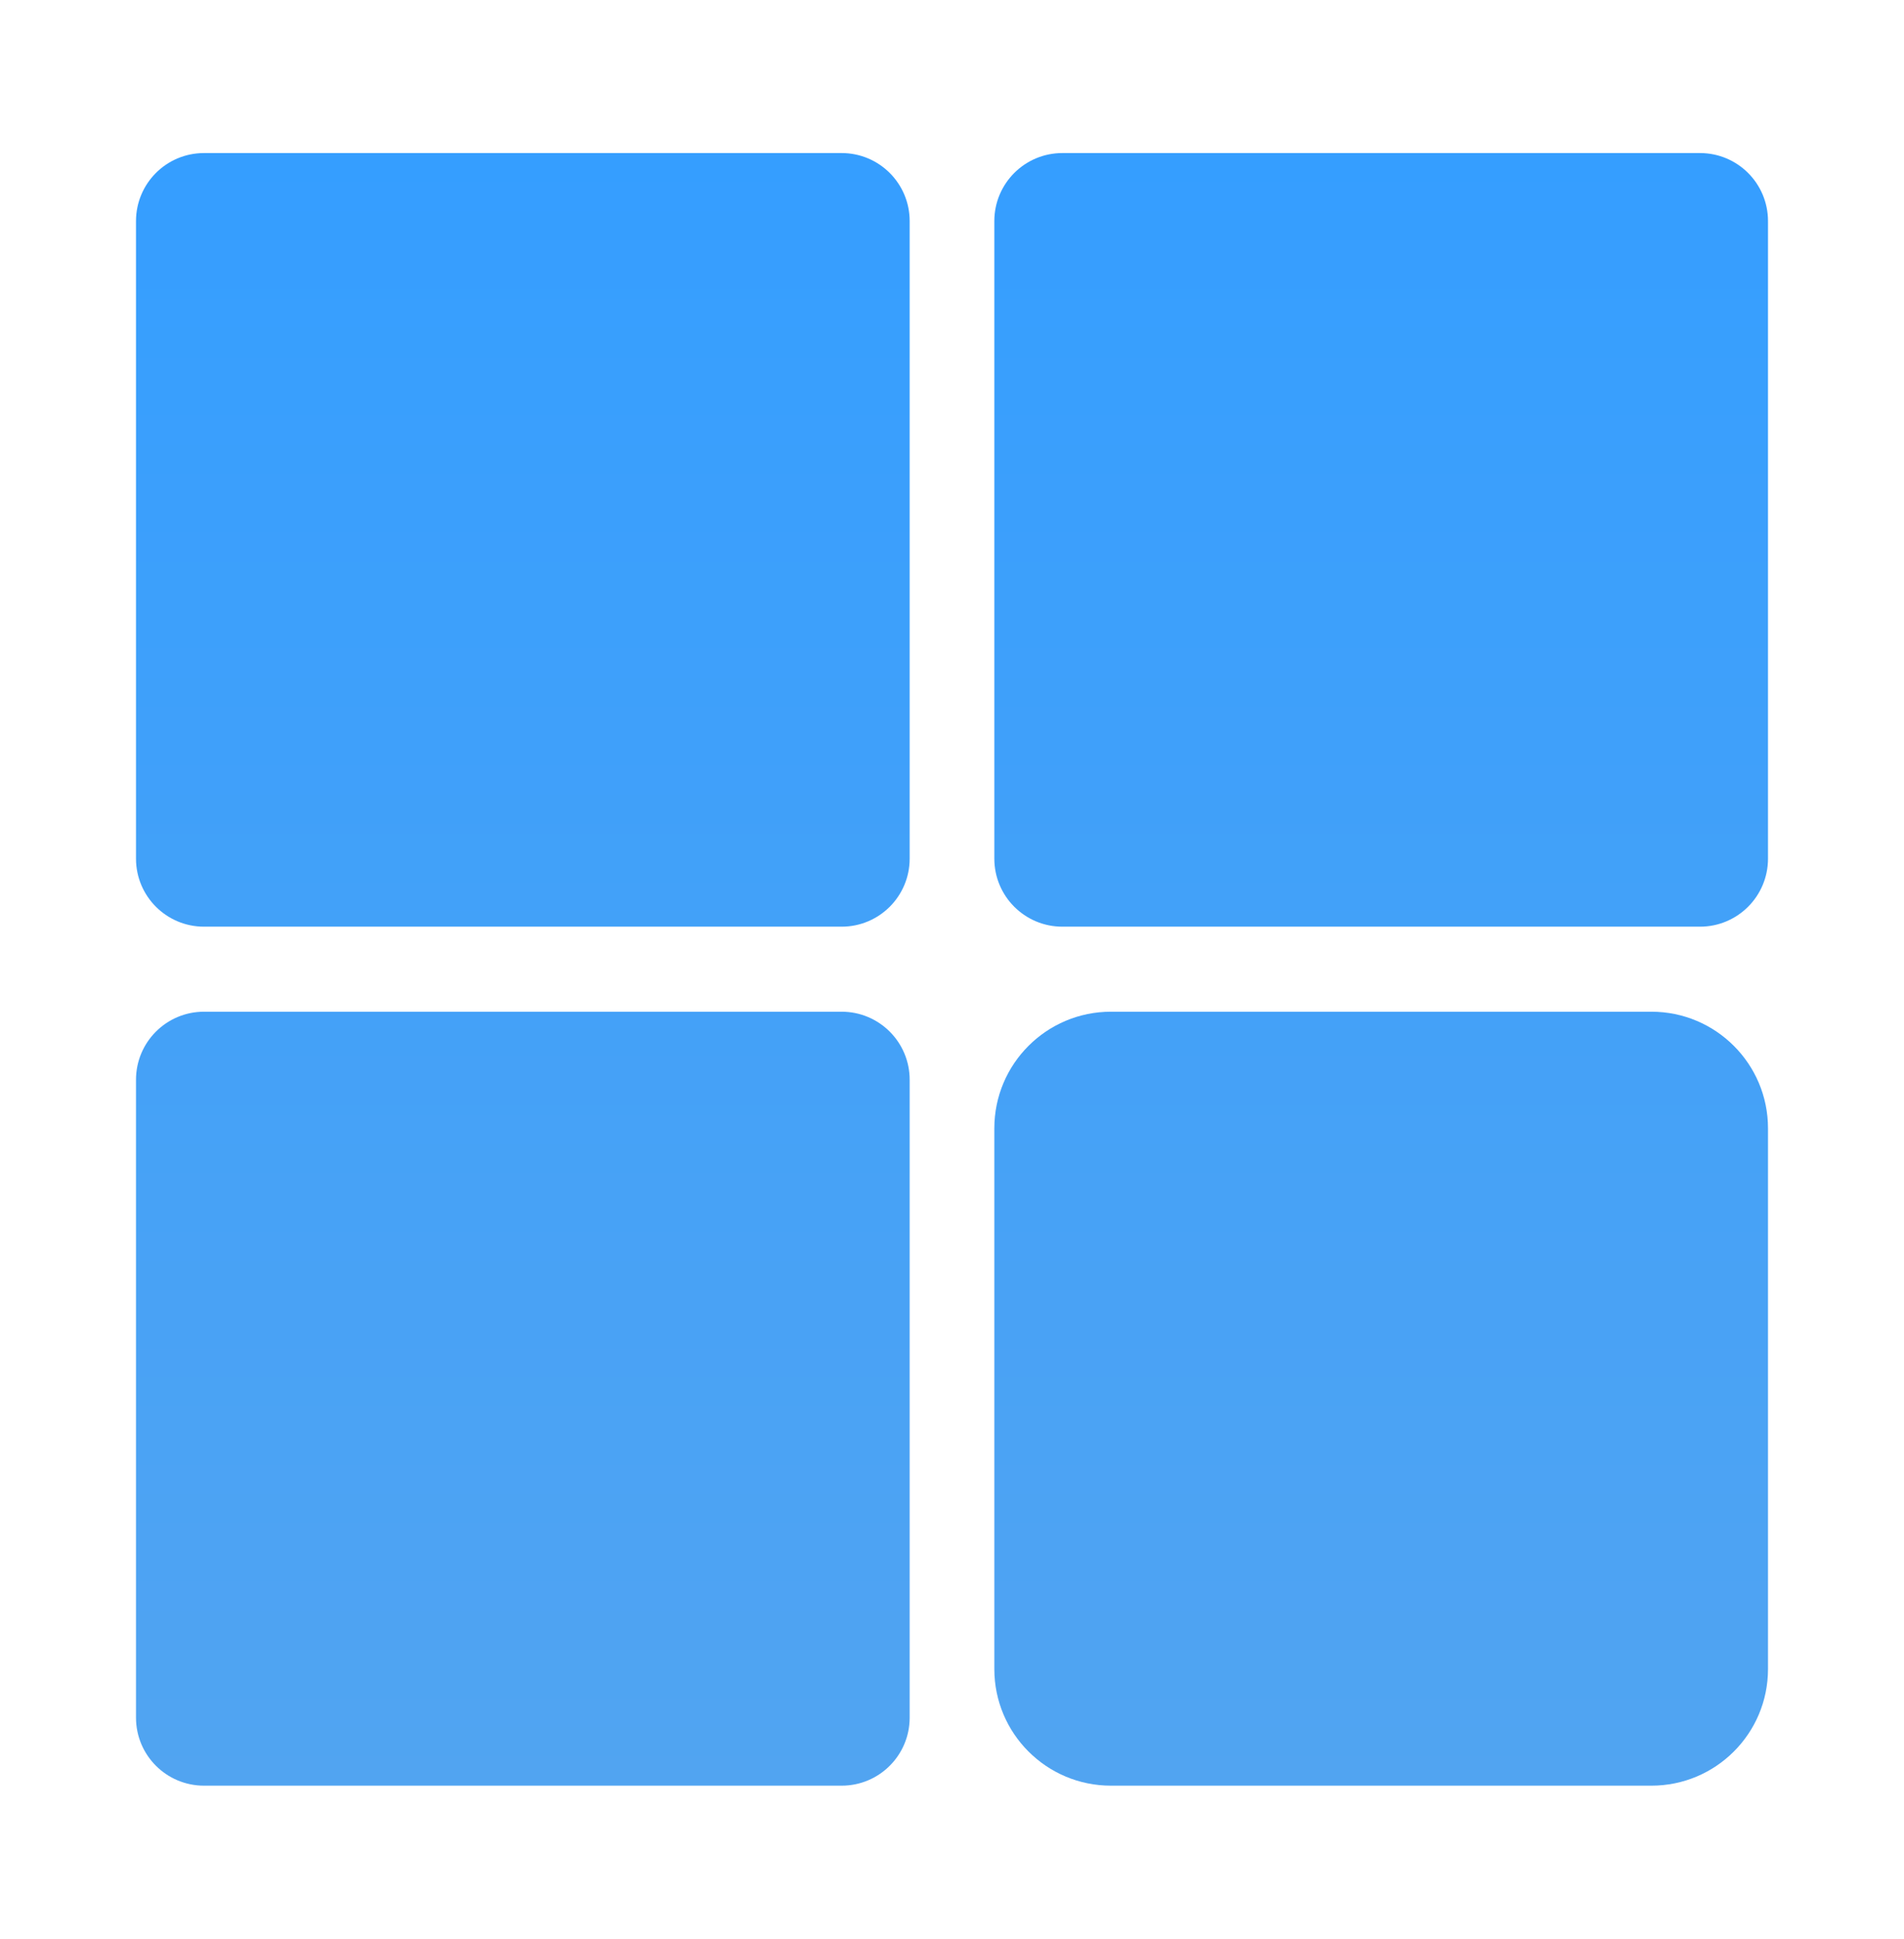 <svg xmlns="http://www.w3.org/2000/svg" width="56" height="57" viewBox="0 0 56 57" fill="none"><path d="M4 6.5C4 5.395 4.895 4.5 6 4.5H24.755C25.859 4.5 26.755 5.395 26.755 6.5V25.245C26.755 26.349 25.859 27.245 24.755 27.245H6C4.895 27.245 4 26.349 4 25.245V6.5ZM29.245 6.5C29.245 5.395 30.141 4.5 31.245 4.5H50C51.105 4.5 52 5.395 52 6.5V25.245C52 26.349 51.105 27.245 50 27.245H31.245C30.141 27.245 29.245 26.349 29.245 25.245V6.5ZM4 31.745C4 30.641 4.895 29.745 6 29.745H24.755C25.859 29.745 26.755 30.641 26.755 31.745V50.5C26.755 51.605 25.859 52.5 24.755 52.5H6C4.895 52.5 4 51.605 4 50.5V31.745Z" fill="url(#paint0_linear_510_4191)"/><path d="M48.571 29.745H32.674C30.781 29.745 29.245 31.281 29.245 33.174V49.071C29.245 50.965 30.781 52.5 32.674 52.5H48.571C50.465 52.5 52 50.965 52 49.071V33.174C52 31.281 50.465 29.745 48.571 29.745Z" fill="url(#paint1_linear_510_4191)"/><defs><linearGradient id="paint0_linear_510_4191" x1="28" y1="4.5" x2="28" y2="52.5" gradientUnits="userSpaceOnUse"><stop stop-color="#359EFF"/><stop offset="1" stop-color="#51A4F1"/></linearGradient><linearGradient id="paint1_linear_510_4191" x1="28" y1="4.5" x2="28" y2="52.5" gradientUnits="userSpaceOnUse"><stop stop-color="#359EFF"/><stop offset="1" stop-color="#51A4F1"/></linearGradient></defs></svg>